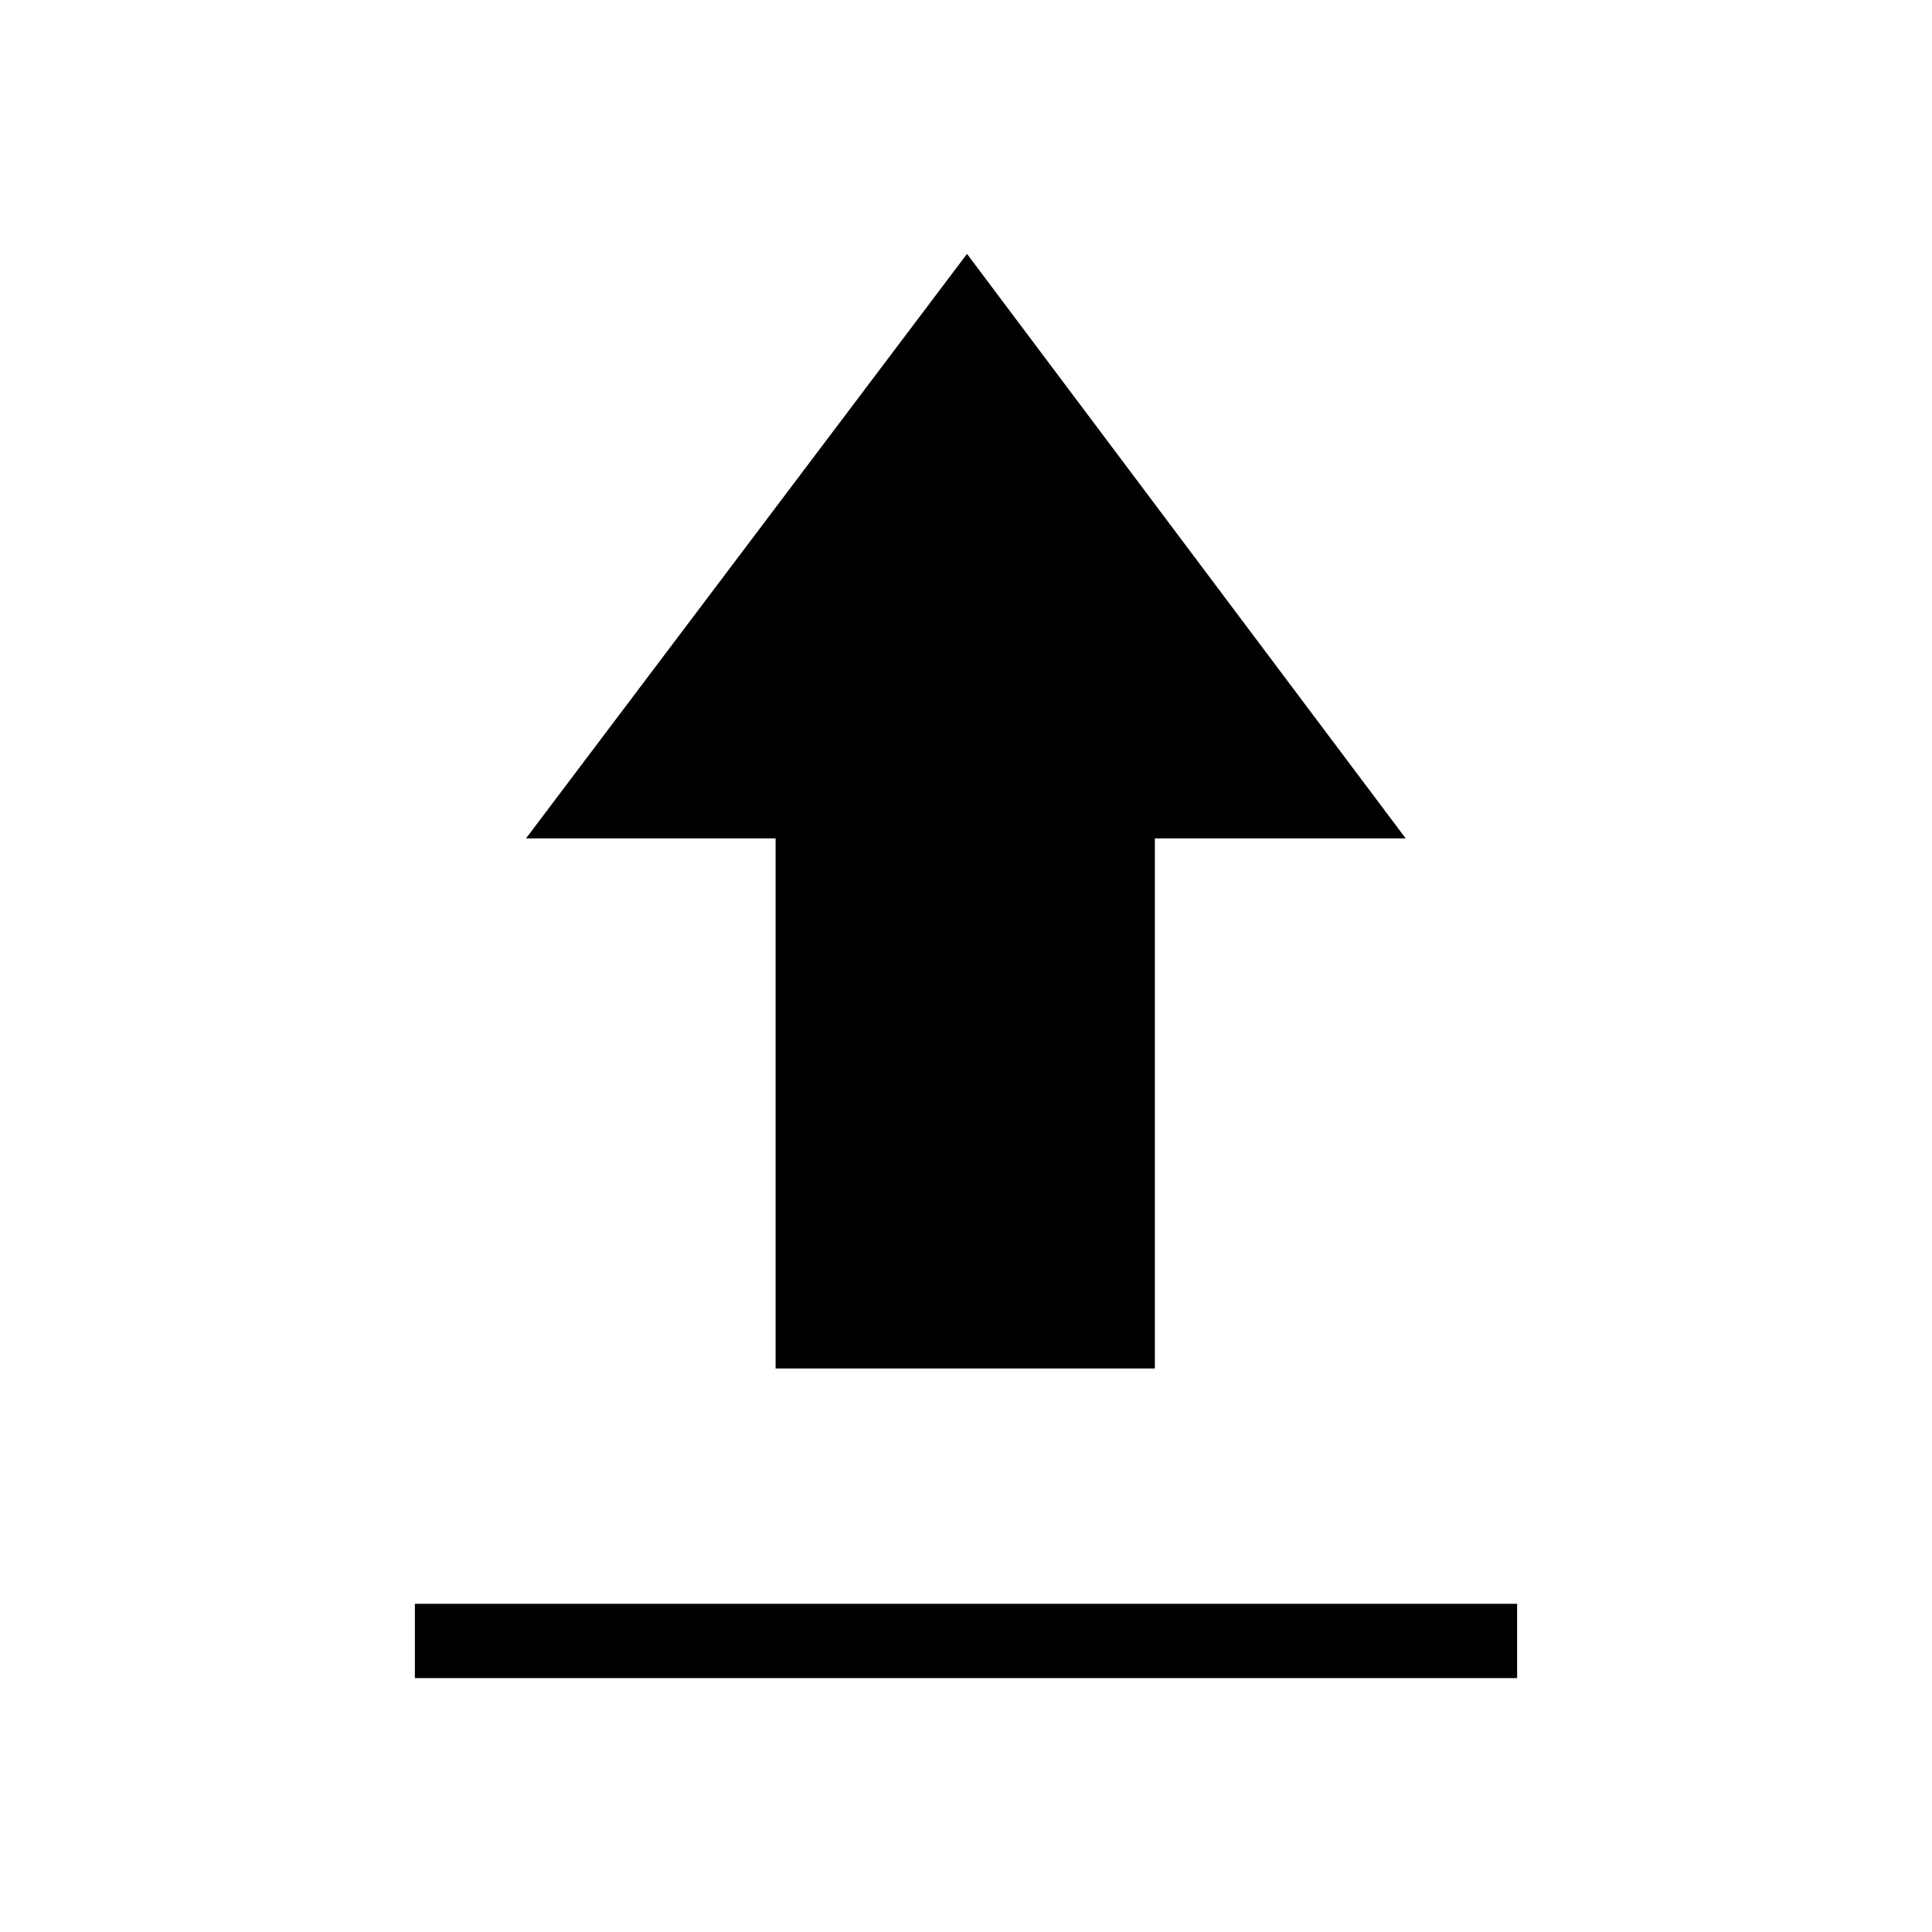 <svg xmlns="http://www.w3.org/2000/svg" height="24" viewBox="0 -960 960 960" width="24"><path d="M206.154-126.154v-36.923h547.692v36.923H206.154ZM385.384-280v-263.423h-124L480.5-833.846l217.962 290.423H573.846V-280H385.384Z"/></svg>